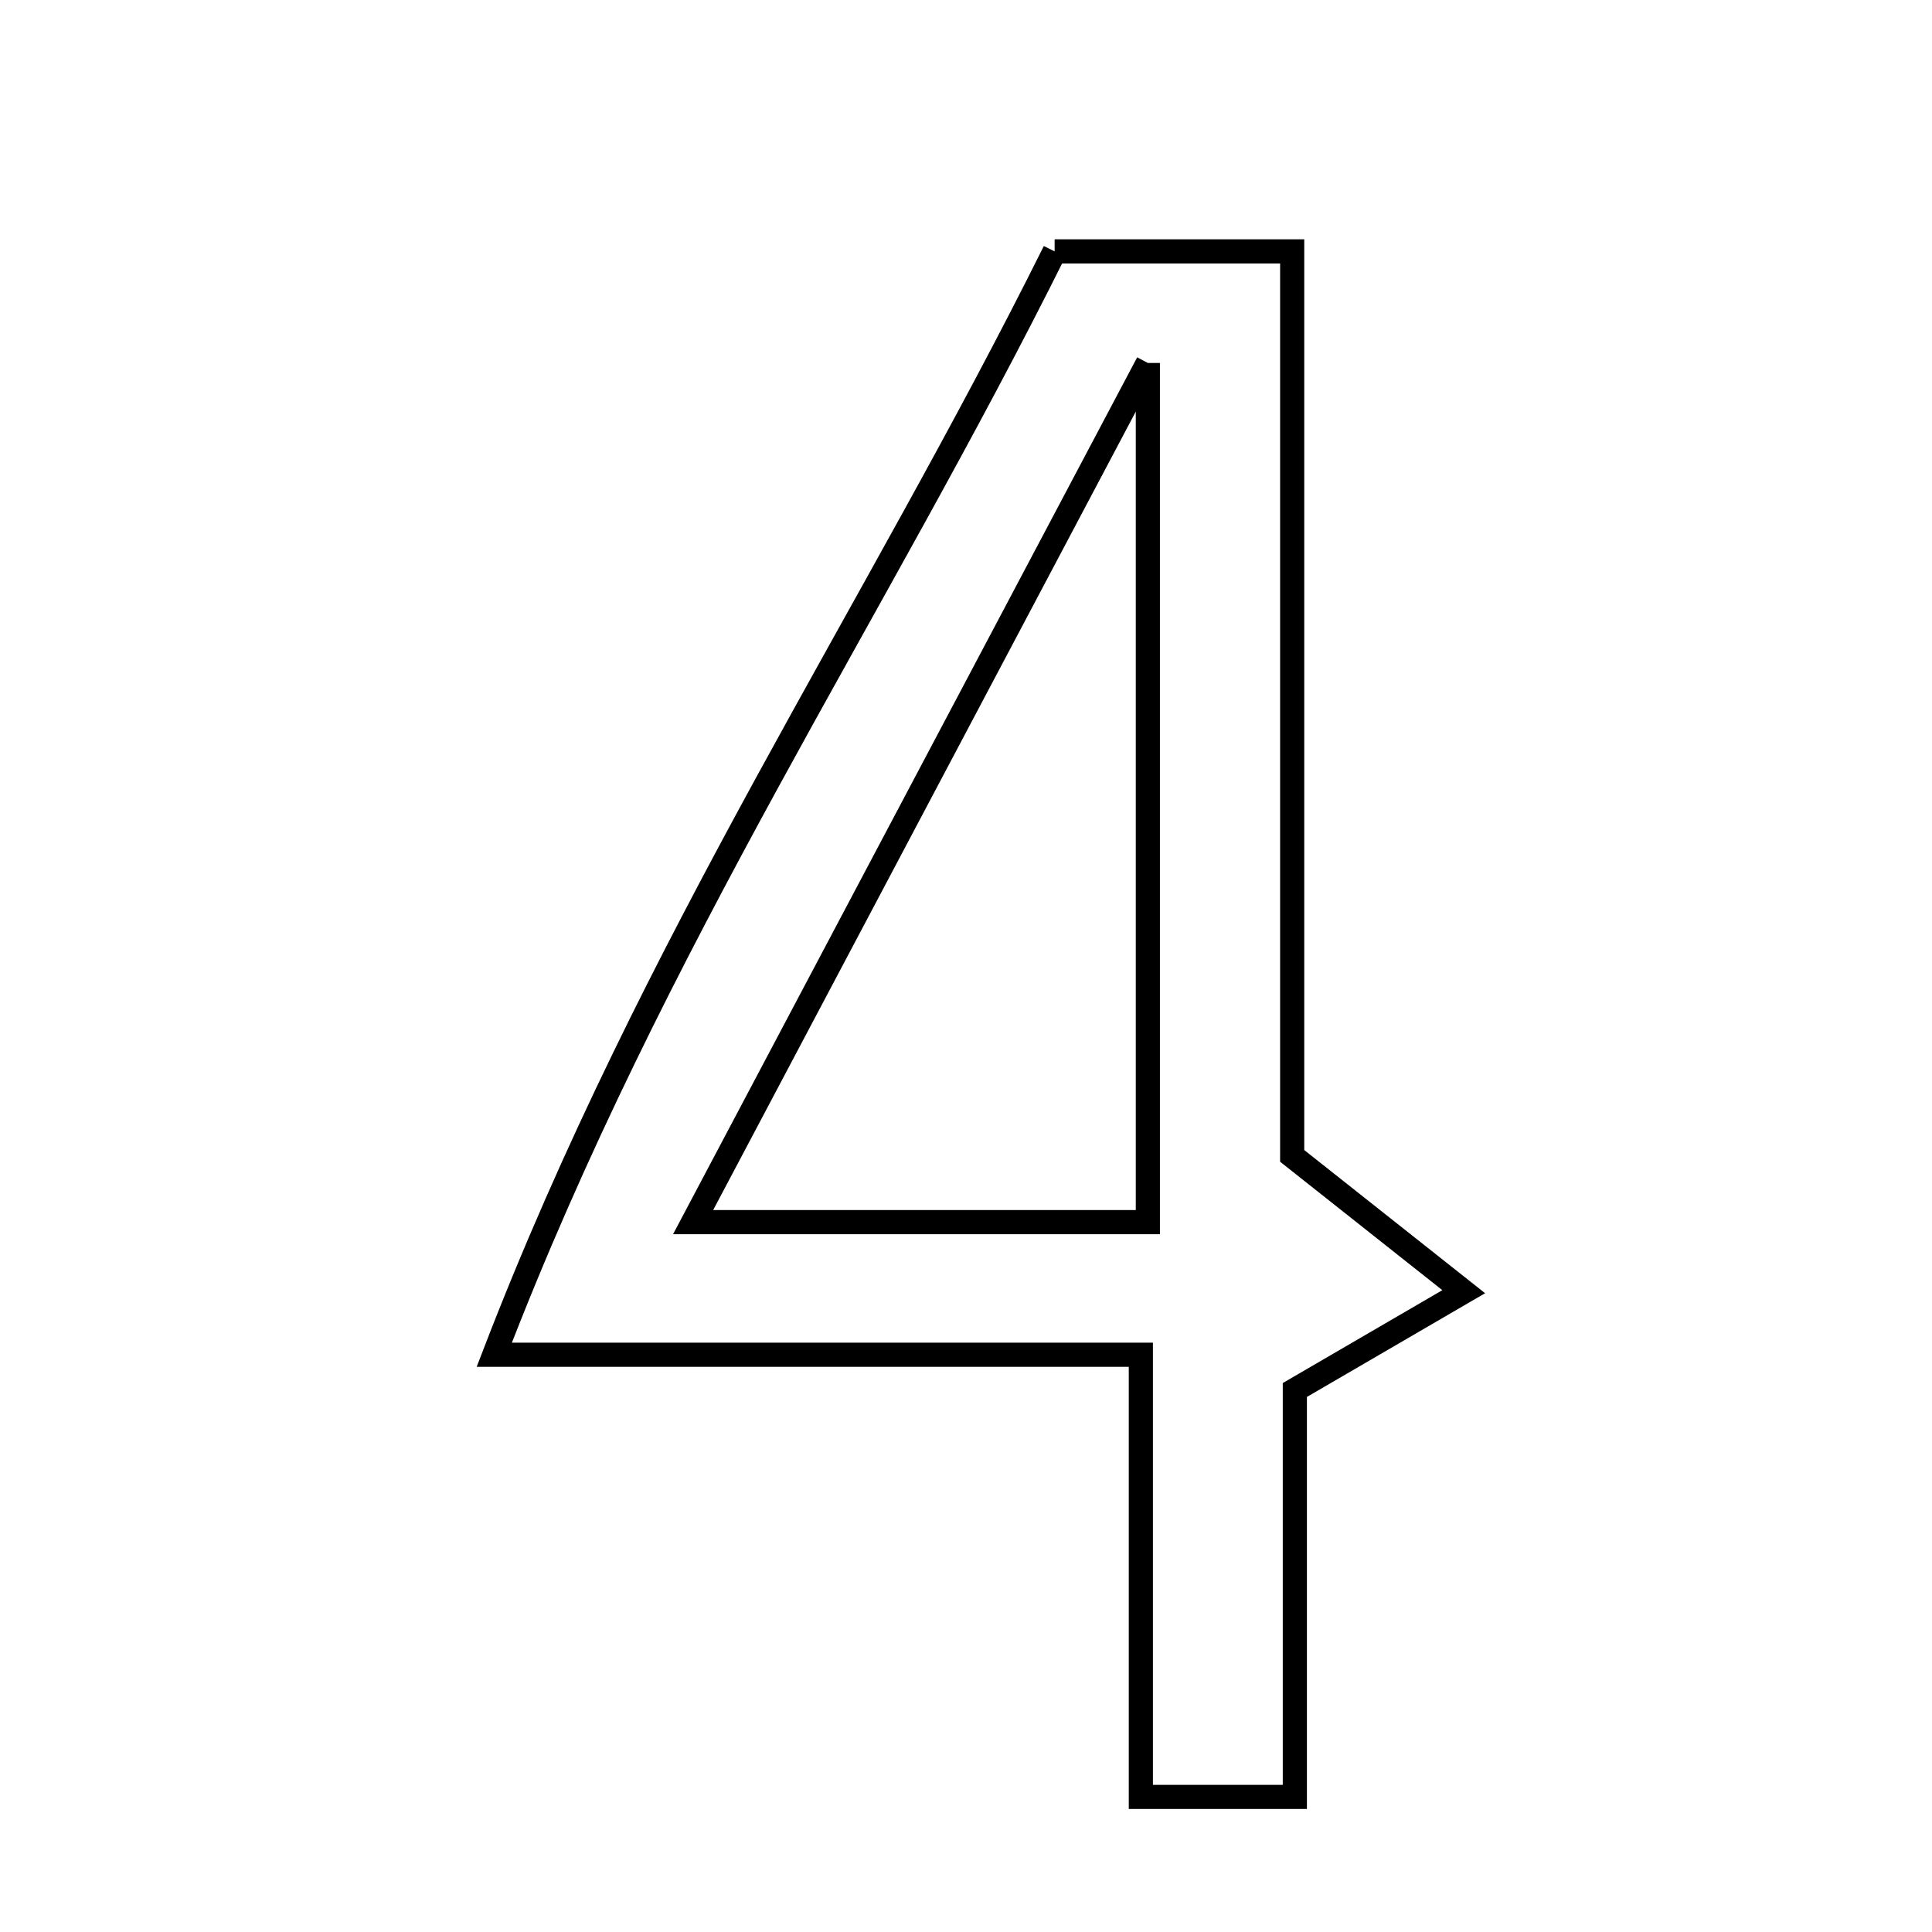 <svg xmlns="http://www.w3.org/2000/svg" viewBox="0.0 0.0 24.0 24.0" height="200px" width="200px"><path fill="none" stroke="black" stroke-width=".3" stroke-opacity="1.0"  filling="0" d="M13.101 3.123 C14.057 3.123 14.969 3.123 16.052 3.123 C16.052 6.932 16.052 10.629 16.052 14.359 C16.74 14.904 17.338 15.377 18.183 16.046 C17.409 16.497 16.89 16.799 16.085 17.267 C16.085 18.959 16.085 20.565 16.085 22.322 C15.418 22.322 14.899 22.322 14.172 22.322 C14.172 20.599 14.172 18.905 14.172 16.829 C11.565 16.829 9.153 16.829 6.14 16.829 C8.119 11.684 10.877 7.594 13.101 3.123"></path>
<path fill="none" stroke="black" stroke-width=".3" stroke-opacity="1.0"  filling="0" d="M14.259 4.509 C14.259 8.413 14.259 11.717 14.259 15.182 C12.459 15.182 10.62 15.182 8.61 15.182 C10.442 11.72 12.229 8.345 14.259 4.509"></path></svg>